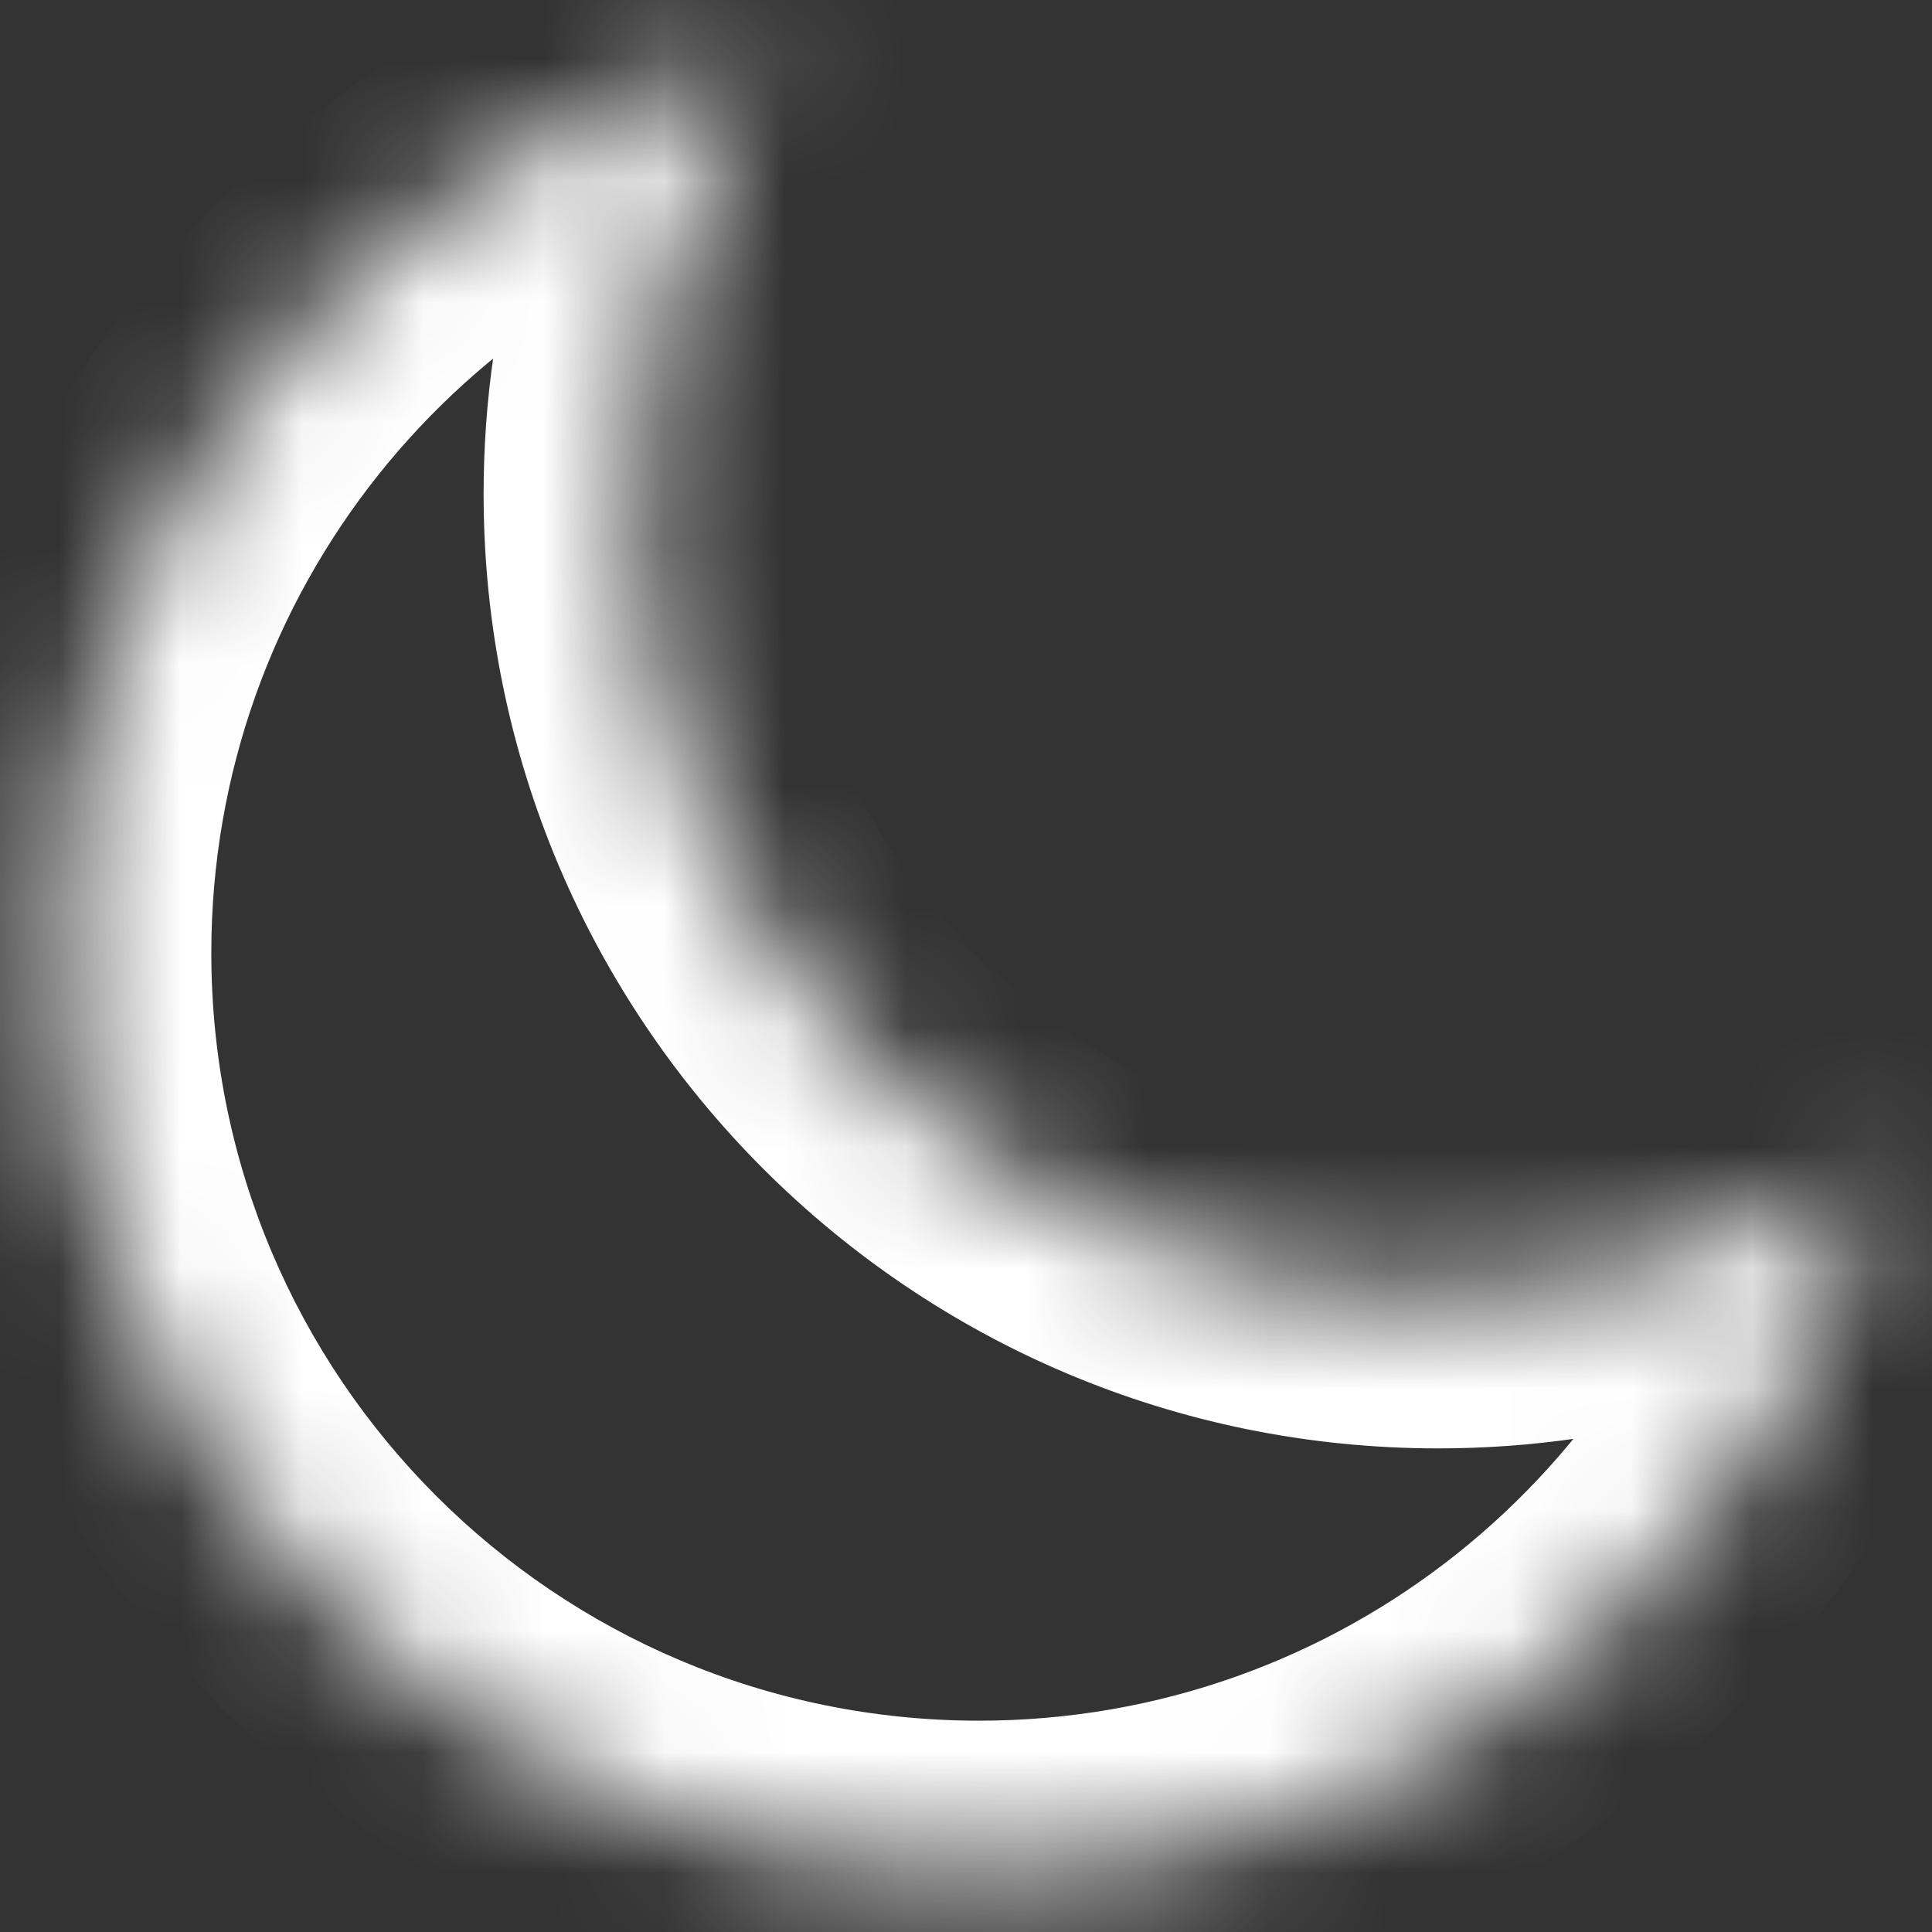 <svg width="16" height="16" viewBox="0 0 16 16" fill="none" xmlns="http://www.w3.org/2000/svg">
<rect x="0" y="0" width="16" height="16" fill="#333333" stroke="none"/>
<g clip-path="url(#clip0_3_92)">
<mask id="path-1-inside-1_3_92" fill="white">
<path fill-rule="evenodd" clip-rule="evenodd" d="M15.5 9.696C14.464 10.36 13.233 10.745 11.911 10.745C8.235 10.745 5.255 7.765 5.255 4.089C5.255 2.767 5.64 1.536 6.304 0.5C2.973 1.31 0.5 4.312 0.5 7.892C0.5 12.094 3.906 15.5 8.108 15.5C11.688 15.5 14.69 13.027 15.5 9.696Z"/>
</mask>
<path d="M15.5 9.696L16.715 9.991L17.452 6.959L14.825 8.644L15.5 9.696ZM6.304 0.5L7.356 1.175L9.041 -1.452L6.009 -0.715L6.304 0.5ZM14.825 8.644C13.985 9.183 12.987 9.495 11.911 9.495V11.995C13.479 11.995 14.944 11.538 16.175 10.748L14.825 8.644ZM11.911 9.495C8.925 9.495 6.505 7.075 6.505 4.089H4.005C4.005 8.455 7.545 11.995 11.911 11.995V9.495ZM6.505 4.089C6.505 3.013 6.817 2.015 7.356 1.175L5.252 -0.175C4.462 1.056 4.005 2.521 4.005 4.089H6.505ZM1.75 7.892C1.75 4.902 3.816 2.391 6.599 1.715L6.009 -0.715C2.13 0.228 -0.75 3.722 -0.75 7.892H1.75ZM8.108 14.25C4.596 14.25 1.75 11.404 1.75 7.892H-0.75C-0.75 12.784 3.216 16.75 8.108 16.75V14.25ZM14.285 9.401C13.609 12.184 11.098 14.25 8.108 14.25V16.75C12.278 16.75 15.772 13.87 16.715 9.991L14.285 9.401Z" fill="white" mask="url(#path-1-inside-1_3_92)"/>
</g>
<defs>
<clipPath id="clip0_3_92">
<rect width="16" height="16" fill="white"/>
</clipPath>
</defs>
</svg>
